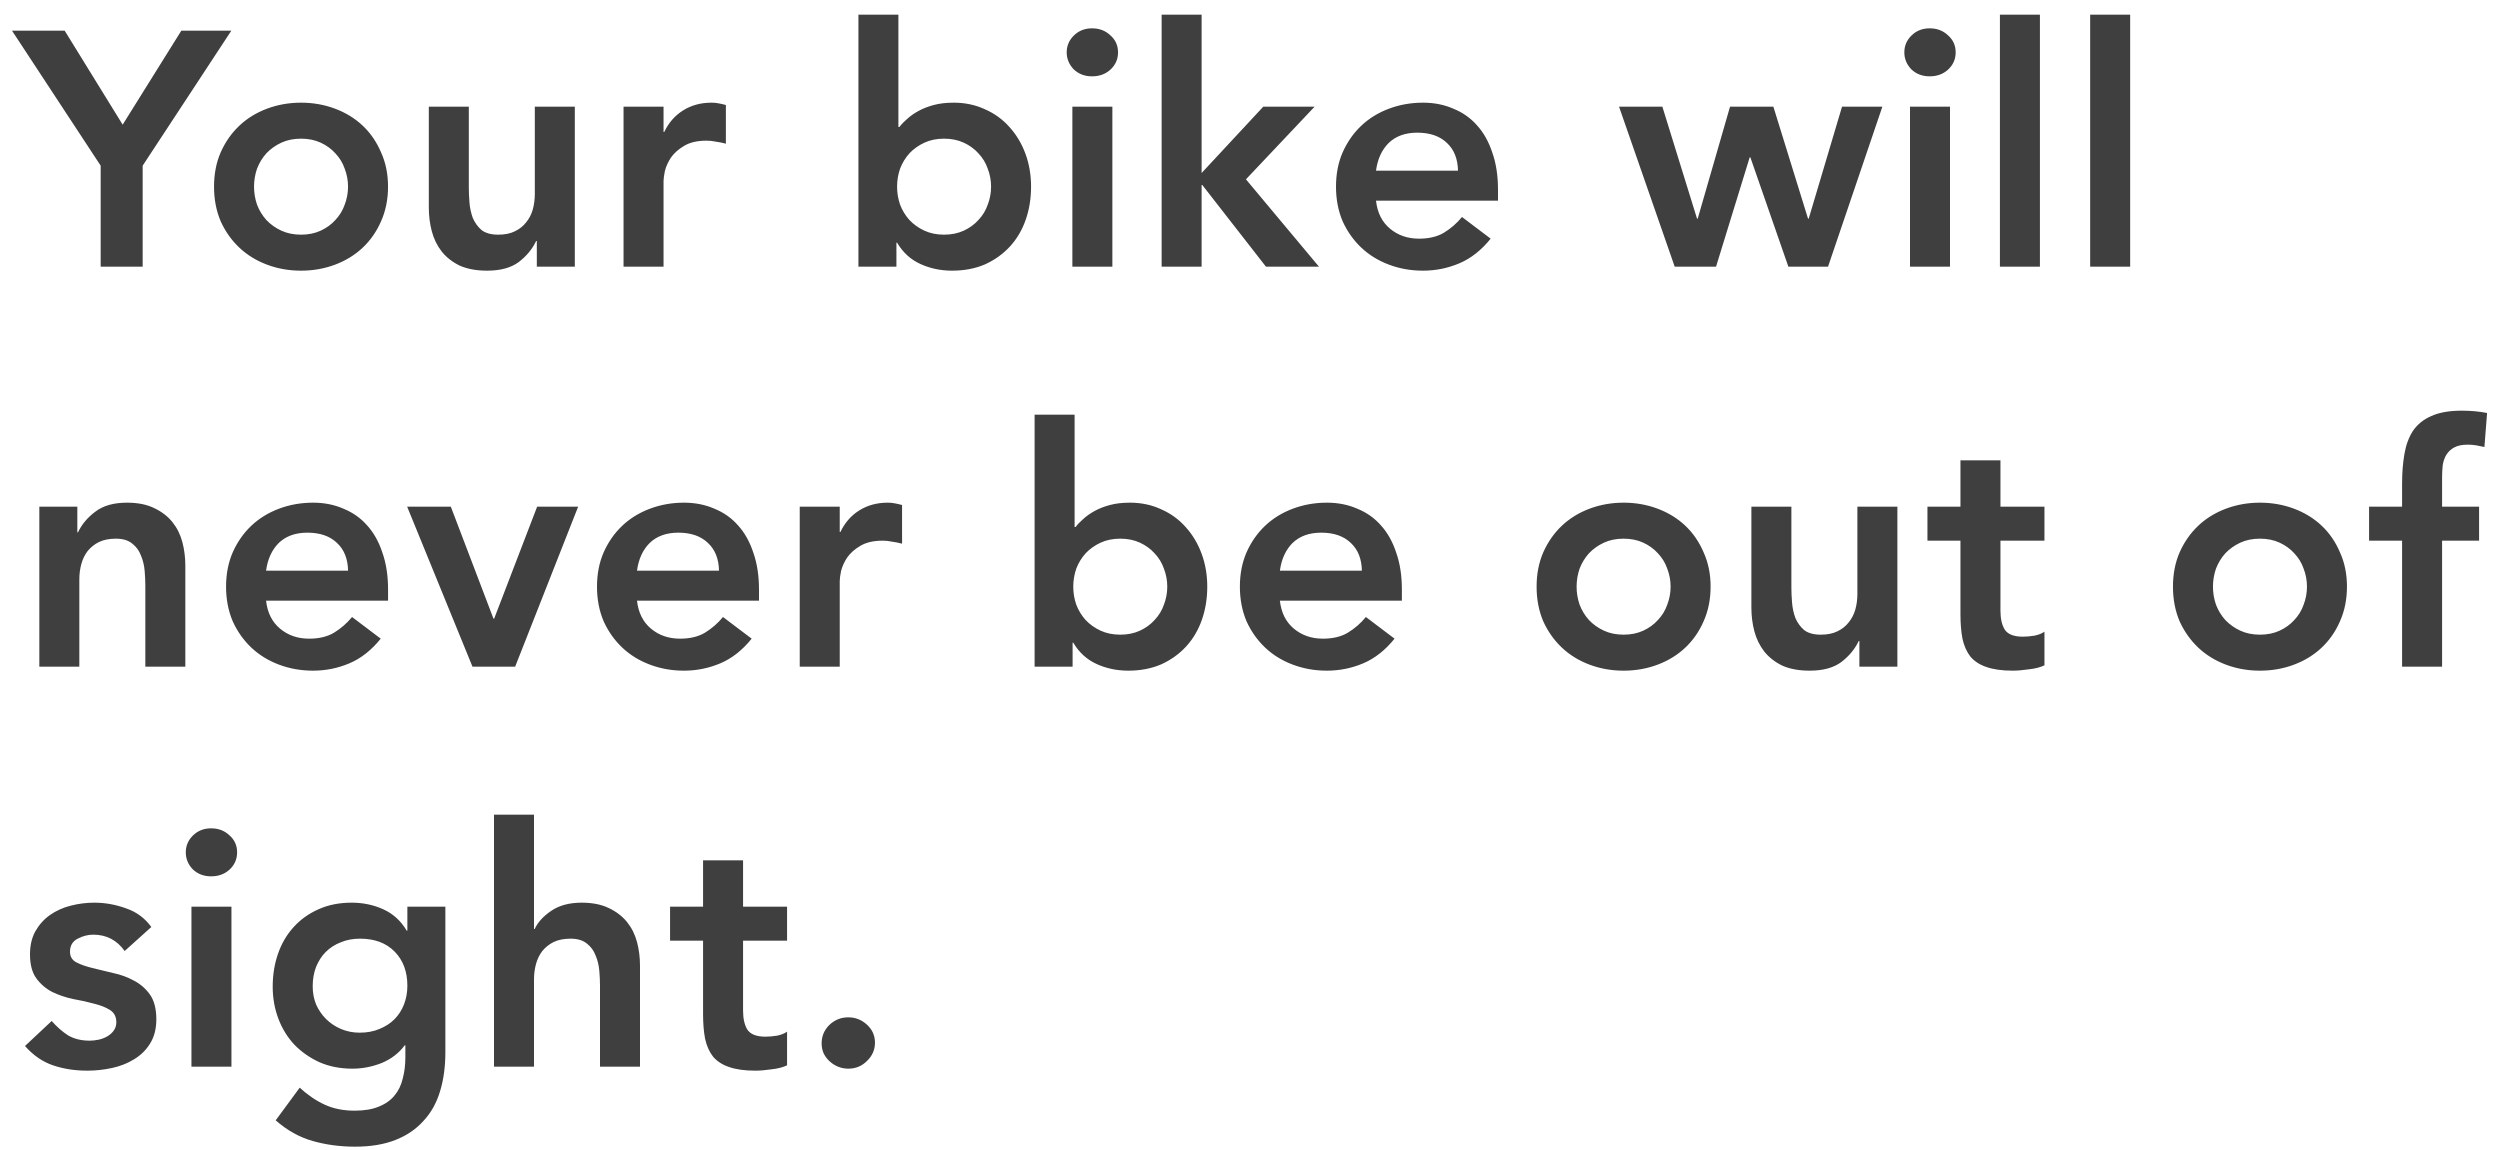 <svg width="150" height="69" viewBox="0 0 150 69" fill="none" xmlns="http://www.w3.org/2000/svg">
<path d="M6.04 9.94L0.72 1.84H3.88L7.36 7.48L10.88 1.84H13.88L8.56 9.94V16H6.04V9.94ZM12.842 11.2C12.842 10.44 12.975 9.753 13.242 9.14C13.522 8.513 13.895 7.98 14.362 7.54C14.828 7.1 15.382 6.76 16.022 6.52C16.662 6.28 17.342 6.16 18.062 6.16C18.782 6.16 19.462 6.28 20.102 6.52C20.742 6.76 21.295 7.1 21.762 7.54C22.228 7.98 22.595 8.513 22.862 9.14C23.142 9.753 23.282 10.44 23.282 11.2C23.282 11.96 23.142 12.653 22.862 13.28C22.595 13.893 22.228 14.42 21.762 14.86C21.295 15.3 20.742 15.64 20.102 15.88C19.462 16.12 18.782 16.24 18.062 16.24C17.342 16.24 16.662 16.12 16.022 15.88C15.382 15.64 14.828 15.3 14.362 14.86C13.895 14.42 13.522 13.893 13.242 13.28C12.975 12.653 12.842 11.96 12.842 11.2ZM15.242 11.2C15.242 11.573 15.302 11.933 15.422 12.28C15.555 12.627 15.742 12.933 15.982 13.2C16.235 13.467 16.535 13.68 16.882 13.84C17.228 14 17.622 14.08 18.062 14.08C18.502 14.08 18.895 14 19.242 13.84C19.588 13.68 19.882 13.467 20.122 13.2C20.375 12.933 20.562 12.627 20.682 12.28C20.815 11.933 20.882 11.573 20.882 11.2C20.882 10.827 20.815 10.467 20.682 10.12C20.562 9.773 20.375 9.467 20.122 9.2C19.882 8.933 19.588 8.72 19.242 8.56C18.895 8.4 18.502 8.32 18.062 8.32C17.622 8.32 17.228 8.4 16.882 8.56C16.535 8.72 16.235 8.933 15.982 9.2C15.742 9.467 15.555 9.773 15.422 10.12C15.302 10.467 15.242 10.827 15.242 11.2ZM34.489 16H32.209V14.46H32.169C31.942 14.94 31.595 15.36 31.129 15.72C30.662 16.067 30.029 16.24 29.229 16.24C28.589 16.24 28.042 16.14 27.589 15.94C27.149 15.727 26.789 15.447 26.509 15.1C26.229 14.74 26.029 14.333 25.909 13.88C25.789 13.427 25.729 12.953 25.729 12.46V6.4H28.129V11.26C28.129 11.527 28.142 11.827 28.169 12.16C28.195 12.48 28.262 12.787 28.369 13.08C28.489 13.36 28.662 13.6 28.889 13.8C29.129 13.987 29.462 14.08 29.889 14.08C30.289 14.08 30.622 14.013 30.889 13.88C31.169 13.747 31.395 13.567 31.569 13.34C31.755 13.113 31.889 12.853 31.969 12.56C32.049 12.267 32.089 11.96 32.089 11.64V6.4H34.489V16ZM37.413 6.4H39.813V7.92H39.853C40.12 7.36 40.5 6.927 40.993 6.62C41.486 6.313 42.053 6.16 42.693 6.16C42.84 6.16 42.98 6.173 43.113 6.2C43.26 6.227 43.407 6.26 43.553 6.3V8.62C43.353 8.567 43.153 8.527 42.953 8.5C42.767 8.46 42.58 8.44 42.393 8.44C41.833 8.44 41.38 8.547 41.033 8.76C40.7 8.96 40.44 9.193 40.253 9.46C40.08 9.727 39.96 9.993 39.893 10.26C39.84 10.527 39.813 10.727 39.813 10.86V16H37.413V6.4ZM51.505 0.88H53.904V7.62H53.965C54.084 7.46 54.238 7.3 54.425 7.14C54.611 6.967 54.838 6.807 55.105 6.66C55.371 6.513 55.678 6.393 56.025 6.3C56.371 6.207 56.771 6.16 57.224 6.16C57.904 6.16 58.531 6.293 59.105 6.56C59.678 6.813 60.164 7.167 60.565 7.62C60.978 8.073 61.298 8.607 61.525 9.22C61.751 9.833 61.864 10.493 61.864 11.2C61.864 11.907 61.758 12.567 61.544 13.18C61.331 13.793 61.018 14.327 60.605 14.78C60.191 15.233 59.691 15.593 59.105 15.86C58.518 16.113 57.858 16.24 57.124 16.24C56.444 16.24 55.811 16.107 55.224 15.84C54.638 15.573 54.171 15.147 53.825 14.56H53.785V16H51.505V0.88ZM59.465 11.2C59.465 10.827 59.398 10.467 59.264 10.12C59.145 9.773 58.958 9.467 58.705 9.2C58.465 8.933 58.171 8.72 57.825 8.56C57.478 8.4 57.084 8.32 56.645 8.32C56.205 8.32 55.811 8.4 55.465 8.56C55.118 8.72 54.818 8.933 54.565 9.2C54.325 9.467 54.138 9.773 54.005 10.12C53.885 10.467 53.825 10.827 53.825 11.2C53.825 11.573 53.885 11.933 54.005 12.28C54.138 12.627 54.325 12.933 54.565 13.2C54.818 13.467 55.118 13.68 55.465 13.84C55.811 14 56.205 14.08 56.645 14.08C57.084 14.08 57.478 14 57.825 13.84C58.171 13.68 58.465 13.467 58.705 13.2C58.958 12.933 59.145 12.627 59.264 12.28C59.398 11.933 59.465 11.573 59.465 11.2ZM64.342 6.4H66.742V16H64.342V6.4ZM64.002 3.14C64.002 2.753 64.142 2.42 64.422 2.14C64.716 1.847 65.082 1.7 65.522 1.7C65.962 1.7 66.329 1.84 66.622 2.12C66.929 2.387 67.082 2.727 67.082 3.14C67.082 3.553 66.929 3.9 66.622 4.18C66.329 4.447 65.962 4.58 65.522 4.58C65.082 4.58 64.716 4.44 64.422 4.16C64.142 3.867 64.002 3.527 64.002 3.14ZM69.698 0.88H72.097V10.38L75.797 6.4H78.877L74.757 10.76L79.138 16H75.957L72.138 11.1H72.097V16H69.698V0.88ZM82.56 12.04C82.64 12.76 82.92 13.32 83.4 13.72C83.88 14.12 84.46 14.32 85.14 14.32C85.74 14.32 86.24 14.2 86.64 13.96C87.053 13.707 87.413 13.393 87.72 13.02L89.44 14.32C88.88 15.013 88.253 15.507 87.56 15.8C86.866 16.093 86.14 16.24 85.38 16.24C84.66 16.24 83.98 16.12 83.34 15.88C82.7 15.64 82.146 15.3 81.68 14.86C81.213 14.42 80.84 13.893 80.56 13.28C80.293 12.653 80.16 11.96 80.16 11.2C80.16 10.44 80.293 9.753 80.56 9.14C80.84 8.513 81.213 7.98 81.68 7.54C82.146 7.1 82.7 6.76 83.34 6.52C83.98 6.28 84.66 6.16 85.38 6.16C86.046 6.16 86.653 6.28 87.2 6.52C87.76 6.747 88.233 7.08 88.62 7.52C89.02 7.96 89.326 8.507 89.54 9.16C89.766 9.8 89.88 10.54 89.88 11.38V12.04H82.56ZM87.48 10.24C87.466 9.533 87.246 8.98 86.82 8.58C86.393 8.167 85.8 7.96 85.04 7.96C84.32 7.96 83.746 8.167 83.32 8.58C82.906 8.993 82.653 9.547 82.56 10.24H87.48ZM97.142 6.4H99.742L101.822 13.12H101.862L103.802 6.4H106.402L108.482 13.12H108.522L110.522 6.4H112.942L109.682 16H107.302L105.022 9.44H104.982L102.962 16H100.482L97.142 6.4ZM114.6 6.4H117V16H114.6V6.4ZM114.26 3.14C114.26 2.753 114.4 2.42 114.68 2.14C114.973 1.847 115.34 1.7 115.78 1.7C116.22 1.7 116.587 1.84 116.88 2.12C117.187 2.387 117.34 2.727 117.34 3.14C117.34 3.553 117.187 3.9 116.88 4.18C116.587 4.447 116.22 4.58 115.78 4.58C115.34 4.58 114.973 4.44 114.68 4.16C114.4 3.867 114.26 3.527 114.26 3.14ZM119.995 0.88H122.395V16H119.995V0.88ZM125.41 0.88H127.81V16H125.41V0.88ZM2.36 30.4H4.64V31.94H4.68C4.907 31.46 5.253 31.047 5.72 30.7C6.187 30.34 6.82 30.16 7.62 30.16C8.26 30.16 8.8 30.267 9.24 30.48C9.693 30.693 10.06 30.973 10.34 31.32C10.62 31.667 10.82 32.067 10.94 32.52C11.06 32.973 11.12 33.447 11.12 33.94V40H8.72V35.14C8.72 34.873 8.707 34.58 8.68 34.26C8.653 33.927 8.58 33.62 8.46 33.34C8.353 33.047 8.18 32.807 7.94 32.62C7.7 32.42 7.373 32.32 6.96 32.32C6.56 32.32 6.22 32.387 5.94 32.52C5.673 32.653 5.447 32.833 5.26 33.06C5.087 33.287 4.96 33.547 4.88 33.84C4.8 34.133 4.76 34.44 4.76 34.76V40H2.36V30.4ZM15.964 36.04C16.044 36.76 16.324 37.32 16.804 37.72C17.284 38.12 17.864 38.32 18.544 38.32C19.144 38.32 19.644 38.2 20.044 37.96C20.458 37.707 20.818 37.393 21.124 37.02L22.844 38.32C22.284 39.013 21.658 39.507 20.964 39.8C20.271 40.093 19.544 40.24 18.784 40.24C18.064 40.24 17.384 40.12 16.744 39.88C16.104 39.64 15.551 39.3 15.084 38.86C14.618 38.42 14.244 37.893 13.964 37.28C13.698 36.653 13.564 35.96 13.564 35.2C13.564 34.44 13.698 33.753 13.964 33.14C14.244 32.513 14.618 31.98 15.084 31.54C15.551 31.1 16.104 30.76 16.744 30.52C17.384 30.28 18.064 30.16 18.784 30.16C19.451 30.16 20.058 30.28 20.604 30.52C21.164 30.747 21.638 31.08 22.024 31.52C22.424 31.96 22.731 32.507 22.944 33.16C23.171 33.8 23.284 34.54 23.284 35.38V36.04H15.964ZM20.884 34.24C20.871 33.533 20.651 32.98 20.224 32.58C19.798 32.167 19.204 31.96 18.444 31.96C17.724 31.96 17.151 32.167 16.724 32.58C16.311 32.993 16.058 33.547 15.964 34.24H20.884ZM24.429 30.4H27.049L29.609 37.12H29.649L32.229 30.4H34.689L30.909 40H28.349L24.429 30.4ZM38.22 36.04C38.3 36.76 38.58 37.32 39.06 37.72C39.54 38.12 40.12 38.32 40.8 38.32C41.4 38.32 41.9 38.2 42.3 37.96C42.713 37.707 43.073 37.393 43.38 37.02L45.1 38.32C44.54 39.013 43.913 39.507 43.22 39.8C42.526 40.093 41.8 40.24 41.04 40.24C40.32 40.24 39.64 40.12 39 39.88C38.36 39.64 37.806 39.3 37.34 38.86C36.873 38.42 36.5 37.893 36.22 37.28C35.953 36.653 35.82 35.96 35.82 35.2C35.82 34.44 35.953 33.753 36.22 33.14C36.5 32.513 36.873 31.98 37.34 31.54C37.806 31.1 38.36 30.76 39 30.52C39.64 30.28 40.32 30.16 41.04 30.16C41.706 30.16 42.313 30.28 42.86 30.52C43.42 30.747 43.893 31.08 44.28 31.52C44.68 31.96 44.986 32.507 45.2 33.16C45.426 33.8 45.54 34.54 45.54 35.38V36.04H38.22ZM43.14 34.24C43.127 33.533 42.907 32.98 42.48 32.58C42.053 32.167 41.46 31.96 40.7 31.96C39.98 31.96 39.407 32.167 38.98 32.58C38.566 32.993 38.313 33.547 38.22 34.24H43.14ZM47.984 30.4H50.384V31.92H50.424C50.691 31.36 51.071 30.927 51.564 30.62C52.058 30.313 52.624 30.16 53.264 30.16C53.411 30.16 53.551 30.173 53.684 30.2C53.831 30.227 53.978 30.26 54.124 30.3V32.62C53.924 32.567 53.724 32.527 53.524 32.5C53.338 32.46 53.151 32.44 52.964 32.44C52.404 32.44 51.951 32.547 51.604 32.76C51.271 32.96 51.011 33.193 50.824 33.46C50.651 33.727 50.531 33.993 50.464 34.26C50.411 34.527 50.384 34.727 50.384 34.86V40H47.984V30.4ZM62.076 24.88H64.476V31.62H64.536C64.656 31.46 64.809 31.3 64.996 31.14C65.182 30.967 65.409 30.807 65.676 30.66C65.942 30.513 66.249 30.393 66.596 30.3C66.942 30.207 67.342 30.16 67.796 30.16C68.476 30.16 69.102 30.293 69.676 30.56C70.249 30.813 70.736 31.167 71.136 31.62C71.549 32.073 71.869 32.607 72.096 33.22C72.322 33.833 72.436 34.493 72.436 35.2C72.436 35.907 72.329 36.567 72.116 37.18C71.902 37.793 71.589 38.327 71.176 38.78C70.762 39.233 70.262 39.593 69.676 39.86C69.089 40.113 68.429 40.24 67.696 40.24C67.016 40.24 66.382 40.107 65.796 39.84C65.209 39.573 64.742 39.147 64.396 38.56H64.356V40H62.076V24.88ZM70.036 35.2C70.036 34.827 69.969 34.467 69.836 34.12C69.716 33.773 69.529 33.467 69.276 33.2C69.036 32.933 68.742 32.72 68.396 32.56C68.049 32.4 67.656 32.32 67.216 32.32C66.776 32.32 66.382 32.4 66.036 32.56C65.689 32.72 65.389 32.933 65.136 33.2C64.896 33.467 64.709 33.773 64.576 34.12C64.456 34.467 64.396 34.827 64.396 35.2C64.396 35.573 64.456 35.933 64.576 36.28C64.709 36.627 64.896 36.933 65.136 37.2C65.389 37.467 65.689 37.68 66.036 37.84C66.382 38 66.776 38.08 67.216 38.08C67.656 38.08 68.049 38 68.396 37.84C68.742 37.68 69.036 37.467 69.276 37.2C69.529 36.933 69.716 36.627 69.836 36.28C69.969 35.933 70.036 35.573 70.036 35.2ZM76.793 36.04C76.873 36.76 77.153 37.32 77.633 37.72C78.113 38.12 78.693 38.32 79.373 38.32C79.973 38.32 80.473 38.2 80.873 37.96C81.287 37.707 81.647 37.393 81.953 37.02L83.673 38.32C83.113 39.013 82.487 39.507 81.793 39.8C81.1 40.093 80.373 40.24 79.613 40.24C78.893 40.24 78.213 40.12 77.573 39.88C76.933 39.64 76.38 39.3 75.913 38.86C75.447 38.42 75.073 37.893 74.793 37.28C74.527 36.653 74.393 35.96 74.393 35.2C74.393 34.44 74.527 33.753 74.793 33.14C75.073 32.513 75.447 31.98 75.913 31.54C76.38 31.1 76.933 30.76 77.573 30.52C78.213 30.28 78.893 30.16 79.613 30.16C80.28 30.16 80.887 30.28 81.433 30.52C81.993 30.747 82.467 31.08 82.853 31.52C83.253 31.96 83.56 32.507 83.773 33.16C84 33.8 84.113 34.54 84.113 35.38V36.04H76.793ZM81.713 34.24C81.7 33.533 81.48 32.98 81.053 32.58C80.627 32.167 80.033 31.96 79.273 31.96C78.553 31.96 77.98 32.167 77.553 32.58C77.14 32.993 76.887 33.547 76.793 34.24H81.713ZM92.196 35.2C92.196 34.44 92.329 33.753 92.596 33.14C92.876 32.513 93.249 31.98 93.716 31.54C94.182 31.1 94.736 30.76 95.376 30.52C96.016 30.28 96.696 30.16 97.416 30.16C98.136 30.16 98.816 30.28 99.456 30.52C100.096 30.76 100.649 31.1 101.116 31.54C101.582 31.98 101.949 32.513 102.216 33.14C102.496 33.753 102.636 34.44 102.636 35.2C102.636 35.96 102.496 36.653 102.216 37.28C101.949 37.893 101.582 38.42 101.116 38.86C100.649 39.3 100.096 39.64 99.456 39.88C98.816 40.12 98.136 40.24 97.416 40.24C96.696 40.24 96.016 40.12 95.376 39.88C94.736 39.64 94.182 39.3 93.716 38.86C93.249 38.42 92.876 37.893 92.596 37.28C92.329 36.653 92.196 35.96 92.196 35.2ZM94.596 35.2C94.596 35.573 94.656 35.933 94.776 36.28C94.909 36.627 95.096 36.933 95.336 37.2C95.589 37.467 95.889 37.68 96.236 37.84C96.582 38 96.976 38.08 97.416 38.08C97.856 38.08 98.249 38 98.596 37.84C98.942 37.68 99.236 37.467 99.476 37.2C99.729 36.933 99.916 36.627 100.036 36.28C100.169 35.933 100.236 35.573 100.236 35.2C100.236 34.827 100.169 34.467 100.036 34.12C99.916 33.773 99.729 33.467 99.476 33.2C99.236 32.933 98.942 32.72 98.596 32.56C98.249 32.4 97.856 32.32 97.416 32.32C96.976 32.32 96.582 32.4 96.236 32.56C95.889 32.72 95.589 32.933 95.336 33.2C95.096 33.467 94.909 33.773 94.776 34.12C94.656 34.467 94.596 34.827 94.596 35.2ZM113.843 40H111.563V38.46H111.523C111.296 38.94 110.949 39.36 110.483 39.72C110.016 40.067 109.383 40.24 108.583 40.24C107.943 40.24 107.396 40.14 106.943 39.94C106.503 39.727 106.143 39.447 105.863 39.1C105.583 38.74 105.383 38.333 105.263 37.88C105.143 37.427 105.083 36.953 105.083 36.46V30.4H107.483V35.26C107.483 35.527 107.496 35.827 107.523 36.16C107.549 36.48 107.616 36.787 107.723 37.08C107.843 37.36 108.016 37.6 108.243 37.8C108.483 37.987 108.816 38.08 109.243 38.08C109.643 38.08 109.976 38.013 110.243 37.88C110.523 37.747 110.749 37.567 110.923 37.34C111.109 37.113 111.243 36.853 111.323 36.56C111.403 36.267 111.443 35.96 111.443 35.64V30.4H113.843V40ZM115.647 32.44V30.4H117.627V27.62H120.027V30.4H122.667V32.44H120.027V36.64C120.027 37.12 120.114 37.5 120.287 37.78C120.474 38.06 120.834 38.2 121.367 38.2C121.58 38.2 121.814 38.18 122.067 38.14C122.32 38.087 122.52 38.007 122.667 37.9V39.92C122.414 40.04 122.1 40.12 121.727 40.16C121.367 40.213 121.047 40.24 120.767 40.24C120.127 40.24 119.6 40.167 119.187 40.02C118.787 39.887 118.467 39.68 118.227 39.4C118 39.107 117.84 38.747 117.747 38.32C117.667 37.893 117.627 37.4 117.627 36.84V32.44H115.647ZM130.378 35.2C130.378 34.44 130.512 33.753 130.778 33.14C131.058 32.513 131.432 31.98 131.898 31.54C132.365 31.1 132.918 30.76 133.558 30.52C134.198 30.28 134.878 30.16 135.598 30.16C136.318 30.16 136.998 30.28 137.638 30.52C138.278 30.76 138.832 31.1 139.298 31.54C139.765 31.98 140.132 32.513 140.398 33.14C140.678 33.753 140.818 34.44 140.818 35.2C140.818 35.96 140.678 36.653 140.398 37.28C140.132 37.893 139.765 38.42 139.298 38.86C138.832 39.3 138.278 39.64 137.638 39.88C136.998 40.12 136.318 40.24 135.598 40.24C134.878 40.24 134.198 40.12 133.558 39.88C132.918 39.64 132.365 39.3 131.898 38.86C131.432 38.42 131.058 37.893 130.778 37.28C130.512 36.653 130.378 35.96 130.378 35.2ZM132.778 35.2C132.778 35.573 132.838 35.933 132.958 36.28C133.092 36.627 133.278 36.933 133.518 37.2C133.772 37.467 134.072 37.68 134.418 37.84C134.765 38 135.158 38.08 135.598 38.08C136.038 38.08 136.432 38 136.778 37.84C137.125 37.68 137.418 37.467 137.658 37.2C137.912 36.933 138.098 36.627 138.218 36.28C138.352 35.933 138.418 35.573 138.418 35.2C138.418 34.827 138.352 34.467 138.218 34.12C138.098 33.773 137.912 33.467 137.658 33.2C137.418 32.933 137.125 32.72 136.778 32.56C136.432 32.4 136.038 32.32 135.598 32.32C135.158 32.32 134.765 32.4 134.418 32.56C134.072 32.72 133.772 32.933 133.518 33.2C133.278 33.467 133.092 33.773 132.958 34.12C132.838 34.467 132.778 34.827 132.778 35.2ZM144.125 32.44H142.145V30.4H144.125V29.04C144.125 28.373 144.172 27.773 144.265 27.24C144.359 26.693 144.532 26.227 144.785 25.84C145.052 25.453 145.419 25.16 145.885 24.96C146.352 24.747 146.959 24.64 147.705 24.64C148.252 24.64 148.759 24.687 149.225 24.78L149.065 26.82C148.892 26.78 148.725 26.747 148.565 26.72C148.405 26.693 148.239 26.68 148.065 26.68C147.732 26.68 147.465 26.733 147.265 26.84C147.065 26.947 146.905 27.093 146.785 27.28C146.679 27.453 146.605 27.66 146.565 27.9C146.539 28.14 146.525 28.393 146.525 28.66V30.4H148.745V32.44H146.525V40H144.125V32.44ZM7.48 57.06C7.013 56.407 6.387 56.08 5.6 56.08C5.28 56.08 4.967 56.16 4.66 56.32C4.353 56.48 4.2 56.74 4.2 57.1C4.2 57.393 4.327 57.607 4.58 57.74C4.833 57.873 5.153 57.987 5.54 58.08C5.927 58.173 6.34 58.273 6.78 58.38C7.233 58.473 7.653 58.627 8.04 58.84C8.427 59.04 8.747 59.32 9 59.68C9.253 60.04 9.38 60.533 9.38 61.16C9.38 61.733 9.253 62.22 9 62.62C8.76 63.007 8.44 63.32 8.04 63.56C7.653 63.8 7.213 63.973 6.72 64.08C6.227 64.187 5.733 64.24 5.24 64.24C4.493 64.24 3.807 64.133 3.18 63.92C2.553 63.707 1.993 63.32 1.5 62.76L3.1 61.26C3.407 61.607 3.733 61.893 4.08 62.12C4.44 62.333 4.873 62.44 5.38 62.44C5.553 62.44 5.733 62.42 5.92 62.38C6.107 62.34 6.28 62.273 6.44 62.18C6.6 62.087 6.727 61.973 6.82 61.84C6.927 61.693 6.98 61.527 6.98 61.34C6.98 61.007 6.853 60.76 6.6 60.6C6.347 60.44 6.027 60.313 5.64 60.22C5.253 60.113 4.833 60.02 4.38 59.94C3.94 59.847 3.527 59.707 3.14 59.52C2.753 59.32 2.433 59.047 2.18 58.7C1.927 58.353 1.8 57.873 1.8 57.26C1.8 56.727 1.907 56.267 2.12 55.88C2.347 55.48 2.64 55.153 3 54.9C3.36 54.647 3.773 54.46 4.24 54.34C4.707 54.22 5.18 54.16 5.66 54.16C6.3 54.16 6.933 54.273 7.56 54.5C8.187 54.713 8.693 55.087 9.08 55.62L7.48 57.06ZM11.487 54.4H13.887V64H11.487V54.4ZM11.147 51.14C11.147 50.753 11.287 50.42 11.567 50.14C11.86 49.847 12.227 49.7 12.667 49.7C13.107 49.7 13.473 49.84 13.767 50.12C14.073 50.387 14.227 50.727 14.227 51.14C14.227 51.553 14.073 51.9 13.767 52.18C13.473 52.447 13.107 52.58 12.667 52.58C12.227 52.58 11.86 52.44 11.567 52.16C11.287 51.867 11.147 51.527 11.147 51.14ZM26.722 54.4V63.14C26.722 64.007 26.615 64.787 26.402 65.48C26.189 66.187 25.855 66.78 25.402 67.26C24.962 67.753 24.402 68.133 23.722 68.4C23.042 68.667 22.235 68.8 21.302 68.8C20.409 68.8 19.562 68.687 18.762 68.46C17.962 68.233 17.222 67.82 16.542 67.22L17.982 65.26C18.462 65.7 18.962 66.04 19.482 66.28C20.002 66.52 20.602 66.64 21.282 66.64C21.855 66.64 22.335 66.56 22.722 66.4C23.122 66.24 23.435 66.02 23.662 65.74C23.902 65.46 24.069 65.12 24.162 64.72C24.269 64.333 24.322 63.9 24.322 63.42V62.72H24.282C23.935 63.187 23.475 63.54 22.902 63.78C22.329 64.007 21.742 64.12 21.142 64.12C20.422 64.12 19.769 63.993 19.182 63.74C18.595 63.473 18.089 63.12 17.662 62.68C17.249 62.24 16.929 61.72 16.702 61.12C16.475 60.52 16.362 59.88 16.362 59.2C16.362 58.493 16.469 57.833 16.682 57.22C16.895 56.607 17.209 56.073 17.622 55.62C18.035 55.167 18.529 54.813 19.102 54.56C19.689 54.293 20.355 54.16 21.102 54.16C21.782 54.16 22.415 54.293 23.002 54.56C23.589 54.827 24.055 55.253 24.402 55.84H24.442V54.4H26.722ZM21.602 56.32C21.175 56.32 20.789 56.393 20.442 56.54C20.095 56.673 19.795 56.867 19.542 57.12C19.302 57.36 19.109 57.66 18.962 58.02C18.829 58.367 18.762 58.753 18.762 59.18C18.762 59.567 18.829 59.927 18.962 60.26C19.109 60.593 19.309 60.887 19.562 61.14C19.815 61.393 20.115 61.593 20.462 61.74C20.809 61.887 21.182 61.96 21.582 61.96C22.022 61.96 22.415 61.887 22.762 61.74C23.122 61.593 23.422 61.4 23.662 61.16C23.915 60.907 24.109 60.607 24.242 60.26C24.375 59.913 24.442 59.54 24.442 59.14C24.442 58.3 24.189 57.62 23.682 57.1C23.175 56.58 22.482 56.32 21.602 56.32ZM32.04 55.74H32.08C32.266 55.34 32.593 54.98 33.06 54.66C33.54 54.327 34.153 54.16 34.9 54.16C35.54 54.16 36.08 54.267 36.52 54.48C36.973 54.693 37.34 54.973 37.62 55.32C37.9 55.667 38.1 56.067 38.22 56.52C38.34 56.973 38.4 57.447 38.4 57.94V64H36V59.14C36 58.873 35.986 58.58 35.96 58.26C35.933 57.927 35.86 57.62 35.74 57.34C35.633 57.047 35.46 56.807 35.22 56.62C34.98 56.42 34.653 56.32 34.24 56.32C33.84 56.32 33.5 56.387 33.22 56.52C32.953 56.653 32.726 56.833 32.54 57.06C32.366 57.287 32.24 57.547 32.16 57.84C32.08 58.133 32.04 58.44 32.04 58.76V64H29.64V48.88H32.04V55.74ZM40.204 56.44V54.4H42.184V51.62H44.584V54.4H47.224V56.44H44.584V60.64C44.584 61.12 44.671 61.5 44.844 61.78C45.031 62.06 45.391 62.2 45.924 62.2C46.137 62.2 46.371 62.18 46.624 62.14C46.877 62.087 47.077 62.007 47.224 61.9V63.92C46.971 64.04 46.657 64.12 46.284 64.16C45.924 64.213 45.604 64.24 45.324 64.24C44.684 64.24 44.157 64.167 43.744 64.02C43.344 63.887 43.024 63.68 42.784 63.4C42.557 63.107 42.397 62.747 42.304 62.32C42.224 61.893 42.184 61.4 42.184 60.84V56.44H40.204ZM49.297 62.6C49.297 62.173 49.451 61.807 49.758 61.5C50.078 61.193 50.458 61.04 50.898 61.04C51.324 61.04 51.697 61.187 52.017 61.48C52.337 61.773 52.498 62.133 52.498 62.56C52.498 62.987 52.337 63.353 52.017 63.66C51.711 63.967 51.337 64.12 50.898 64.12C50.684 64.12 50.477 64.08 50.278 64C50.091 63.92 49.924 63.813 49.778 63.68C49.631 63.547 49.511 63.387 49.417 63.2C49.337 63.013 49.297 62.813 49.297 62.6Z" fill="#3F3F3F"/>
</svg>

